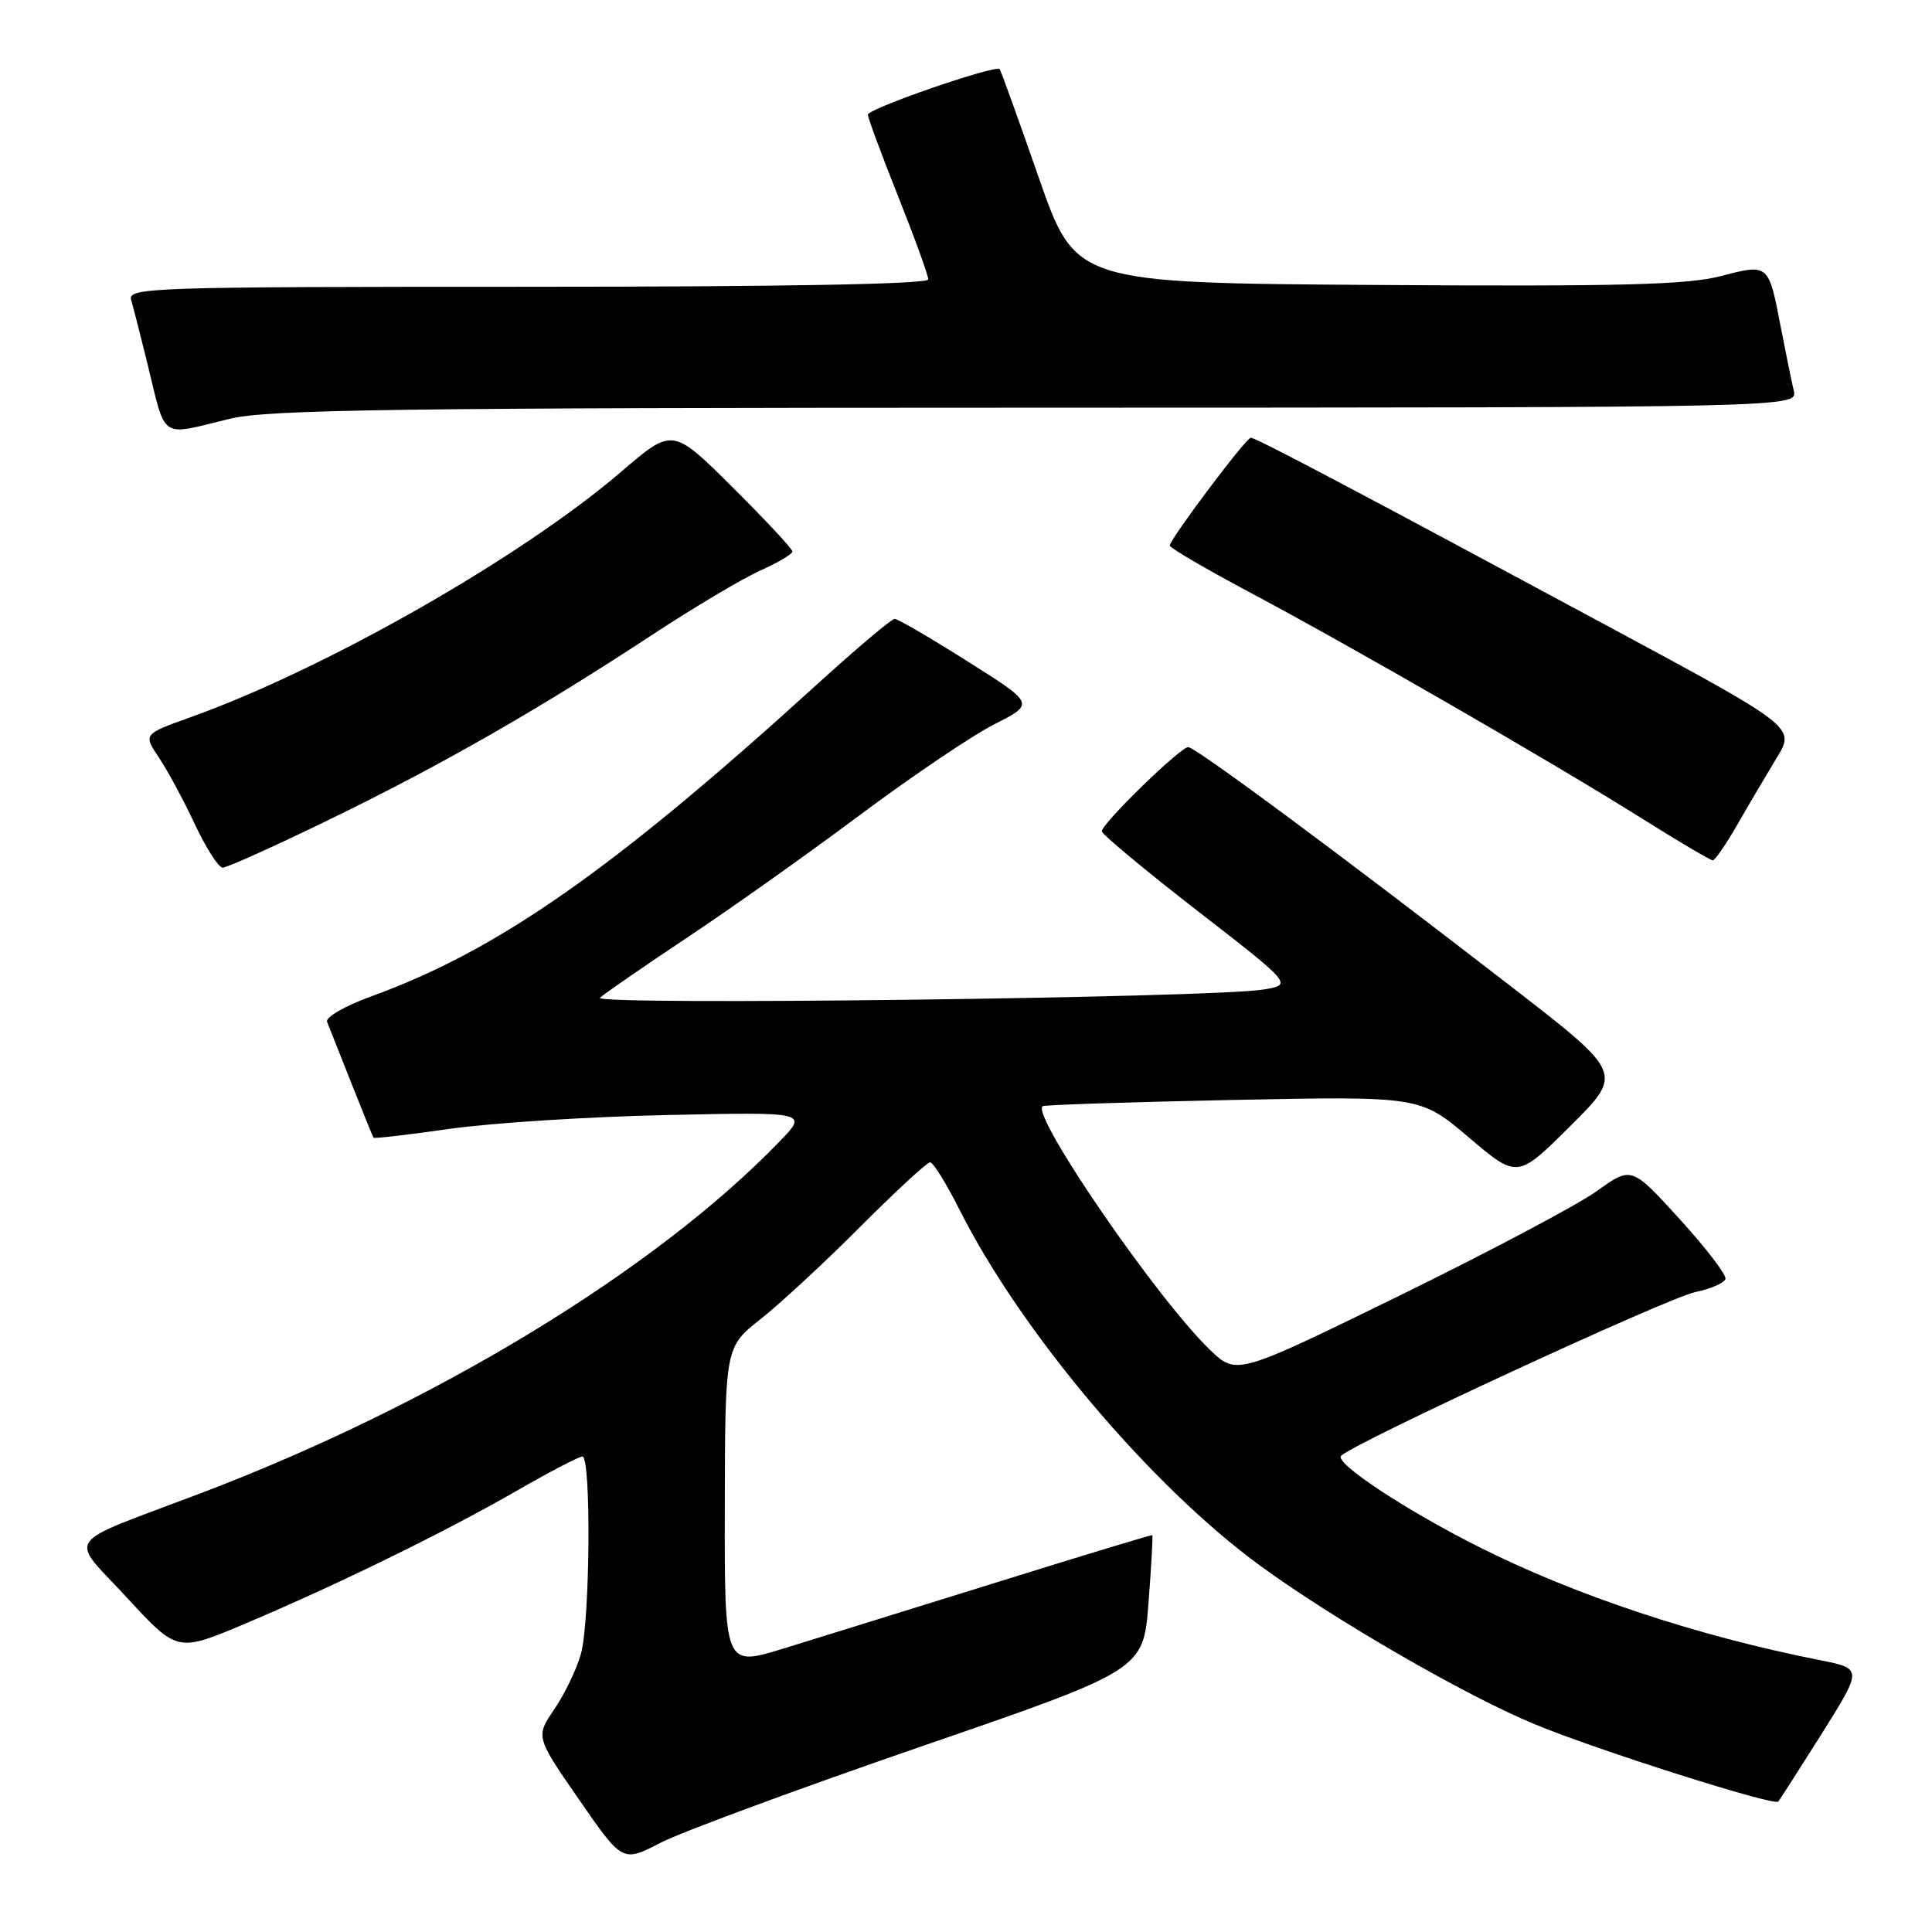 <?xml version="1.0" encoding="UTF-8" standalone="no"?>
<!DOCTYPE svg PUBLIC "-//W3C//DTD SVG 1.1//EN" "http://www.w3.org/Graphics/SVG/1.1/DTD/svg11.dtd" >
<svg xmlns="http://www.w3.org/2000/svg" xmlns:xlink="http://www.w3.org/1999/xlink" version="1.1" viewBox="0 0 256 256">
 <g >
 <path fill="currentColor"
d=" M 122.00 231.44 C 151.50 221.28 151.50 221.28 152.18 212.41 C 152.56 207.53 152.78 203.48 152.68 203.42 C 152.58 203.35 143.28 206.17 132.00 209.69 C 120.72 213.20 108.01 217.15 103.75 218.46 C 96.00 220.84 96.00 220.84 96.04 199.67 C 96.08 178.50 96.08 178.50 100.79 174.78 C 103.38 172.74 109.33 167.23 114.00 162.54 C 118.67 157.86 122.83 154.02 123.24 154.01 C 123.64 154.00 125.39 156.81 127.12 160.25 C 135.30 176.53 152.54 196.93 167.00 207.48 C 176.88 214.68 194.18 224.67 203.33 228.46 C 211.66 231.91 235.01 239.32 235.62 238.72 C 235.80 238.53 238.39 234.49 241.38 229.74 C 246.80 221.10 246.80 221.10 241.15 219.98 C 224.79 216.75 208.57 211.35 195.73 204.86 C 186.06 199.98 176.78 193.82 177.70 192.90 C 179.42 191.18 220.98 171.97 224.59 171.22 C 226.66 170.79 228.48 170.00 228.63 169.47 C 228.79 168.94 226.05 165.36 222.55 161.52 C 216.18 154.53 216.18 154.53 211.58 157.83 C 209.05 159.65 197.28 165.88 185.42 171.69 C 163.85 182.24 163.85 182.24 160.34 178.87 C 153.36 172.18 136.66 147.87 138.14 146.58 C 138.34 146.40 149.68 146.03 163.34 145.75 C 188.18 145.25 188.18 145.25 194.62 150.71 C 201.06 156.18 201.06 156.18 208.08 149.20 C 215.10 142.22 215.10 142.22 200.30 130.77 C 177.62 113.23 158.42 99.00 157.44 99.00 C 156.39 99.00 146.00 109.12 146.00 110.15 C 146.00 110.54 151.69 115.28 158.64 120.67 C 171.29 130.48 171.29 130.48 167.39 131.12 C 160.63 132.23 78.41 133.25 79.50 132.21 C 80.05 131.69 85.22 128.12 91.00 124.27 C 96.78 120.43 107.12 113.09 114.00 107.95 C 120.88 102.82 128.89 97.41 131.81 95.94 C 137.11 93.25 137.11 93.25 128.20 87.63 C 123.30 84.53 118.95 82.00 118.55 82.00 C 118.14 82.00 113.46 85.95 108.15 90.78 C 81.25 115.25 65.94 125.96 49.20 132.02 C 45.71 133.29 43.10 134.79 43.34 135.40 C 43.58 136.01 45.02 139.65 46.55 143.50 C 48.07 147.35 49.40 150.61 49.49 150.75 C 49.59 150.89 54.13 150.36 59.58 149.58 C 65.04 148.80 77.95 147.97 88.29 147.75 C 107.08 147.34 107.08 147.34 103.29 151.26 C 86.79 168.35 57.53 186.12 26.50 197.90 C 8.00 204.91 9.10 203.34 16.84 211.72 C 23.50 218.94 23.50 218.94 32.50 215.14 C 44.83 209.92 58.95 203.01 68.42 197.56 C 72.78 195.05 76.71 193.00 77.17 193.00 C 78.35 193.00 78.19 214.77 76.98 219.13 C 76.43 221.13 74.85 224.42 73.47 226.45 C 70.97 230.13 70.97 230.13 76.73 238.46 C 82.49 246.78 82.49 246.78 87.50 244.19 C 90.25 242.76 105.78 237.03 122.00 231.44 Z  M 43.84 108.50 C 58.63 101.30 71.38 94.00 86.48 84.08 C 91.99 80.46 98.41 76.64 100.75 75.60 C 103.09 74.55 105.00 73.42 105.00 73.07 C 105.00 72.73 101.43 68.90 97.06 64.56 C 89.12 56.66 89.12 56.66 82.31 62.51 C 69.10 73.84 43.17 88.62 25.24 95.04 C 18.98 97.28 18.98 97.28 21.06 100.39 C 22.21 102.10 24.35 106.07 25.82 109.22 C 27.30 112.36 28.95 114.95 29.50 114.97 C 30.05 114.98 36.50 112.08 43.84 108.50 Z  M 230.22 109.25 C 231.71 106.64 234.06 102.67 235.42 100.42 C 237.91 96.35 237.91 96.35 212.70 82.78 C 179.54 64.93 166.41 58.00 165.74 58.00 C 165.11 58.00 155.00 71.46 155.00 72.29 C 155.00 72.60 159.84 75.42 165.75 78.57 C 179.28 85.77 205.74 101.03 217.46 108.39 C 222.37 111.47 226.64 114.00 226.95 114.00 C 227.25 114.00 228.72 111.86 230.22 109.25 Z  M 30.50 55.48 C 35.53 54.26 52.76 54.03 137.36 54.02 C 238.22 54.00 238.22 54.00 237.68 51.75 C 237.39 50.51 236.62 46.75 235.97 43.39 C 234.34 34.89 234.38 34.93 227.99 36.59 C 223.59 37.74 214.56 37.97 182.51 37.76 C 142.51 37.50 142.51 37.50 137.63 23.50 C 134.95 15.80 132.62 9.35 132.46 9.16 C 131.92 8.55 115.00 14.39 115.00 15.19 C 115.00 15.61 116.80 20.48 119.00 26.00 C 121.20 31.52 123.00 36.48 123.00 37.02 C 123.00 37.65 103.92 38.00 69.93 38.00 C 19.86 38.00 16.89 38.10 17.38 39.75 C 17.66 40.71 18.61 44.42 19.49 48.00 C 22.07 58.50 21.00 57.77 30.50 55.48 Z "/>
</g>
</svg>